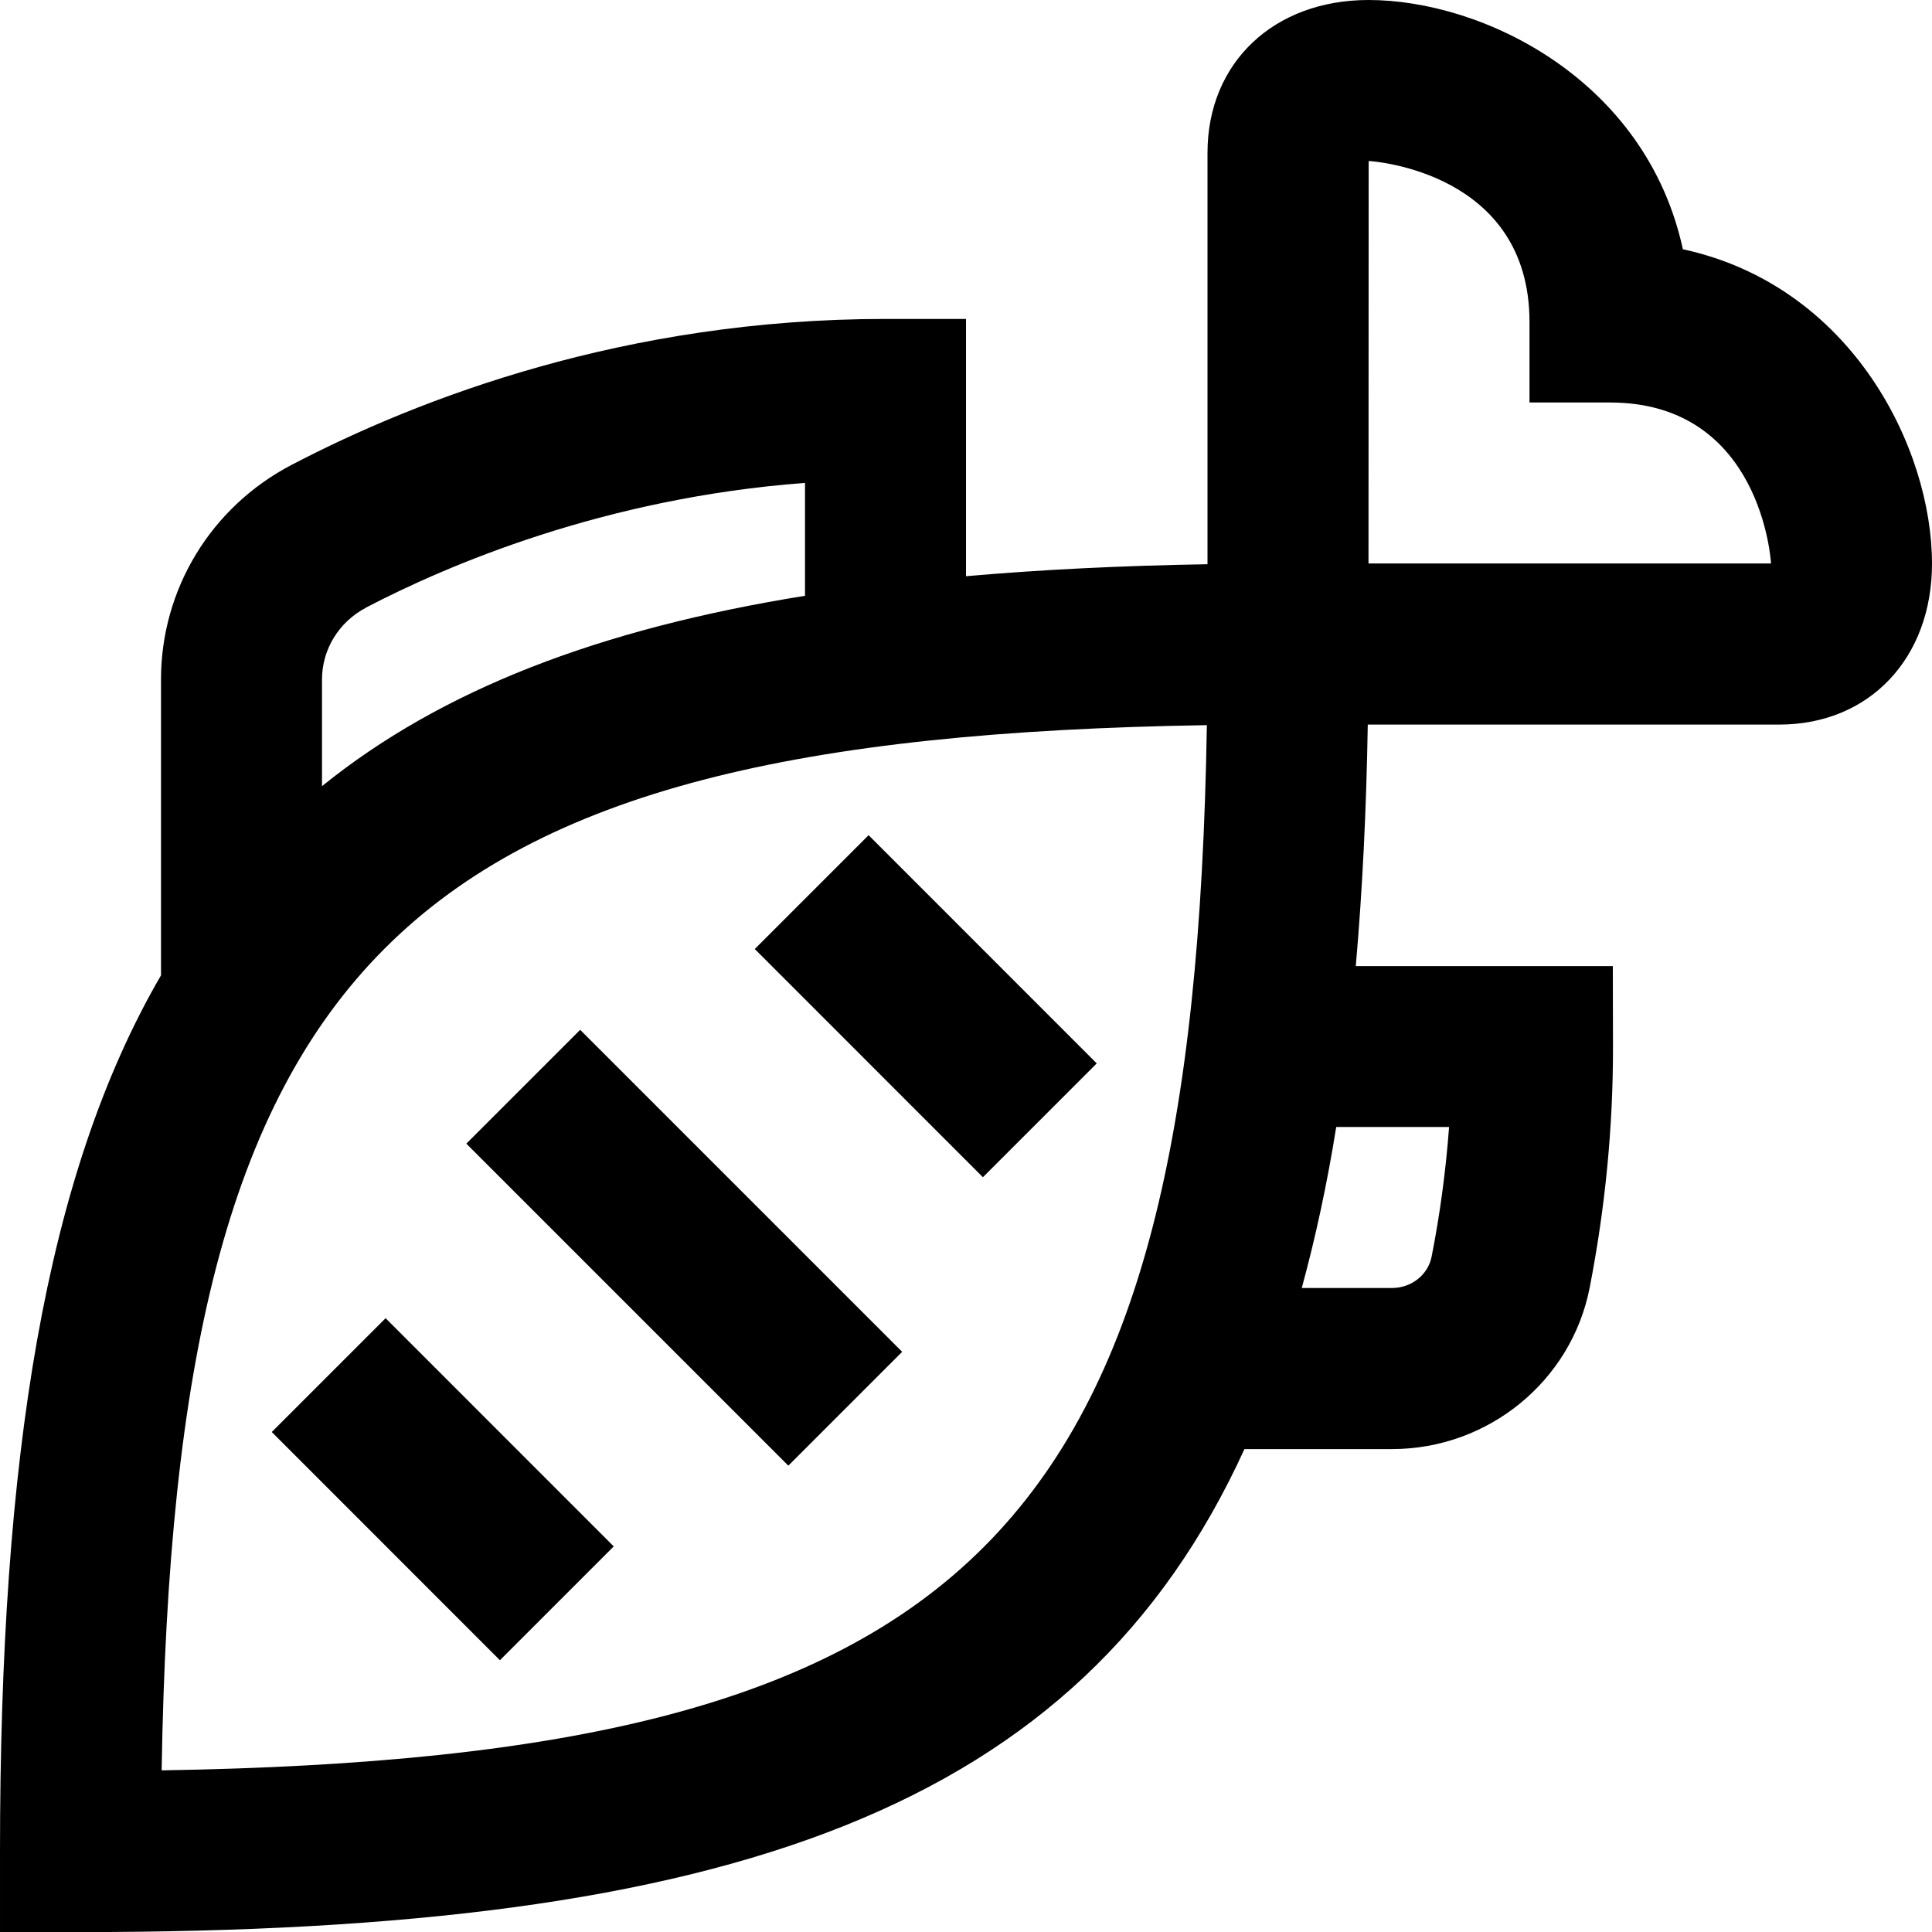 <?xml version="1.0" encoding="UTF-8"?>
<svg xmlns="http://www.w3.org/2000/svg" id="Layer_1" data-name="Layer 1" viewBox="0 0 24 24" width="512" height="512"><path d="m20.905,3.095c-.458-2.106-2.482-3.095-3.905-3.095-1.178,0-2,.78-2,1.898v5.111c-1.069.018-2.067.067-3,.149v-3.196h-1c-3.228,0-5.794.986-7.378,1.813-1.001.523-1.622,1.544-1.622,2.666v3.675c-1.438,2.471-2,5.99-2,10.885v1h1c8.074,0,12.412-1.522,14.459-6h1.833c1.194,0,2.227-.842,2.455-2.003.194-.993.292-2.001.29-2.999l-.002-.998h-3.193c.082-.933.131-1.931.149-3h5.111c1.118,0,1.898-.822,1.898-2,0-1.423-.989-3.448-3.095-3.905ZM4.548,7.547c1.004-.524,2.957-1.362,5.452-1.548v1.402c-2.553.411-4.516,1.165-6,2.365v-1.325c0-.374.21-.716.548-.893Zm-2.54,14.445c.163-10.081,2.903-12.821,12.984-12.984-.163,10.081-2.903,12.821-12.984,12.984Zm15.993-7.992c-.04.539-.112,1.078-.217,1.611-.044.225-.251.389-.492.389h-1.121c.17-.623.314-1.287.428-2h1.402Zm-1.001-7l.002-5c.067.003,1.998.141,1.998,2v1h1c1.883,0,2,1.98,2,2h-5Zm-7.207,11.207l-4-4,1.414-1.414,4,4-1.414,1.414Zm2.417-3.583l-2.834-2.835,1.414-1.414,2.834,2.835-1.414,1.414Zm-8.834,3.165l1.414-1.414,2.834,2.835-1.414,1.414-2.834-2.835Z"/></svg>
